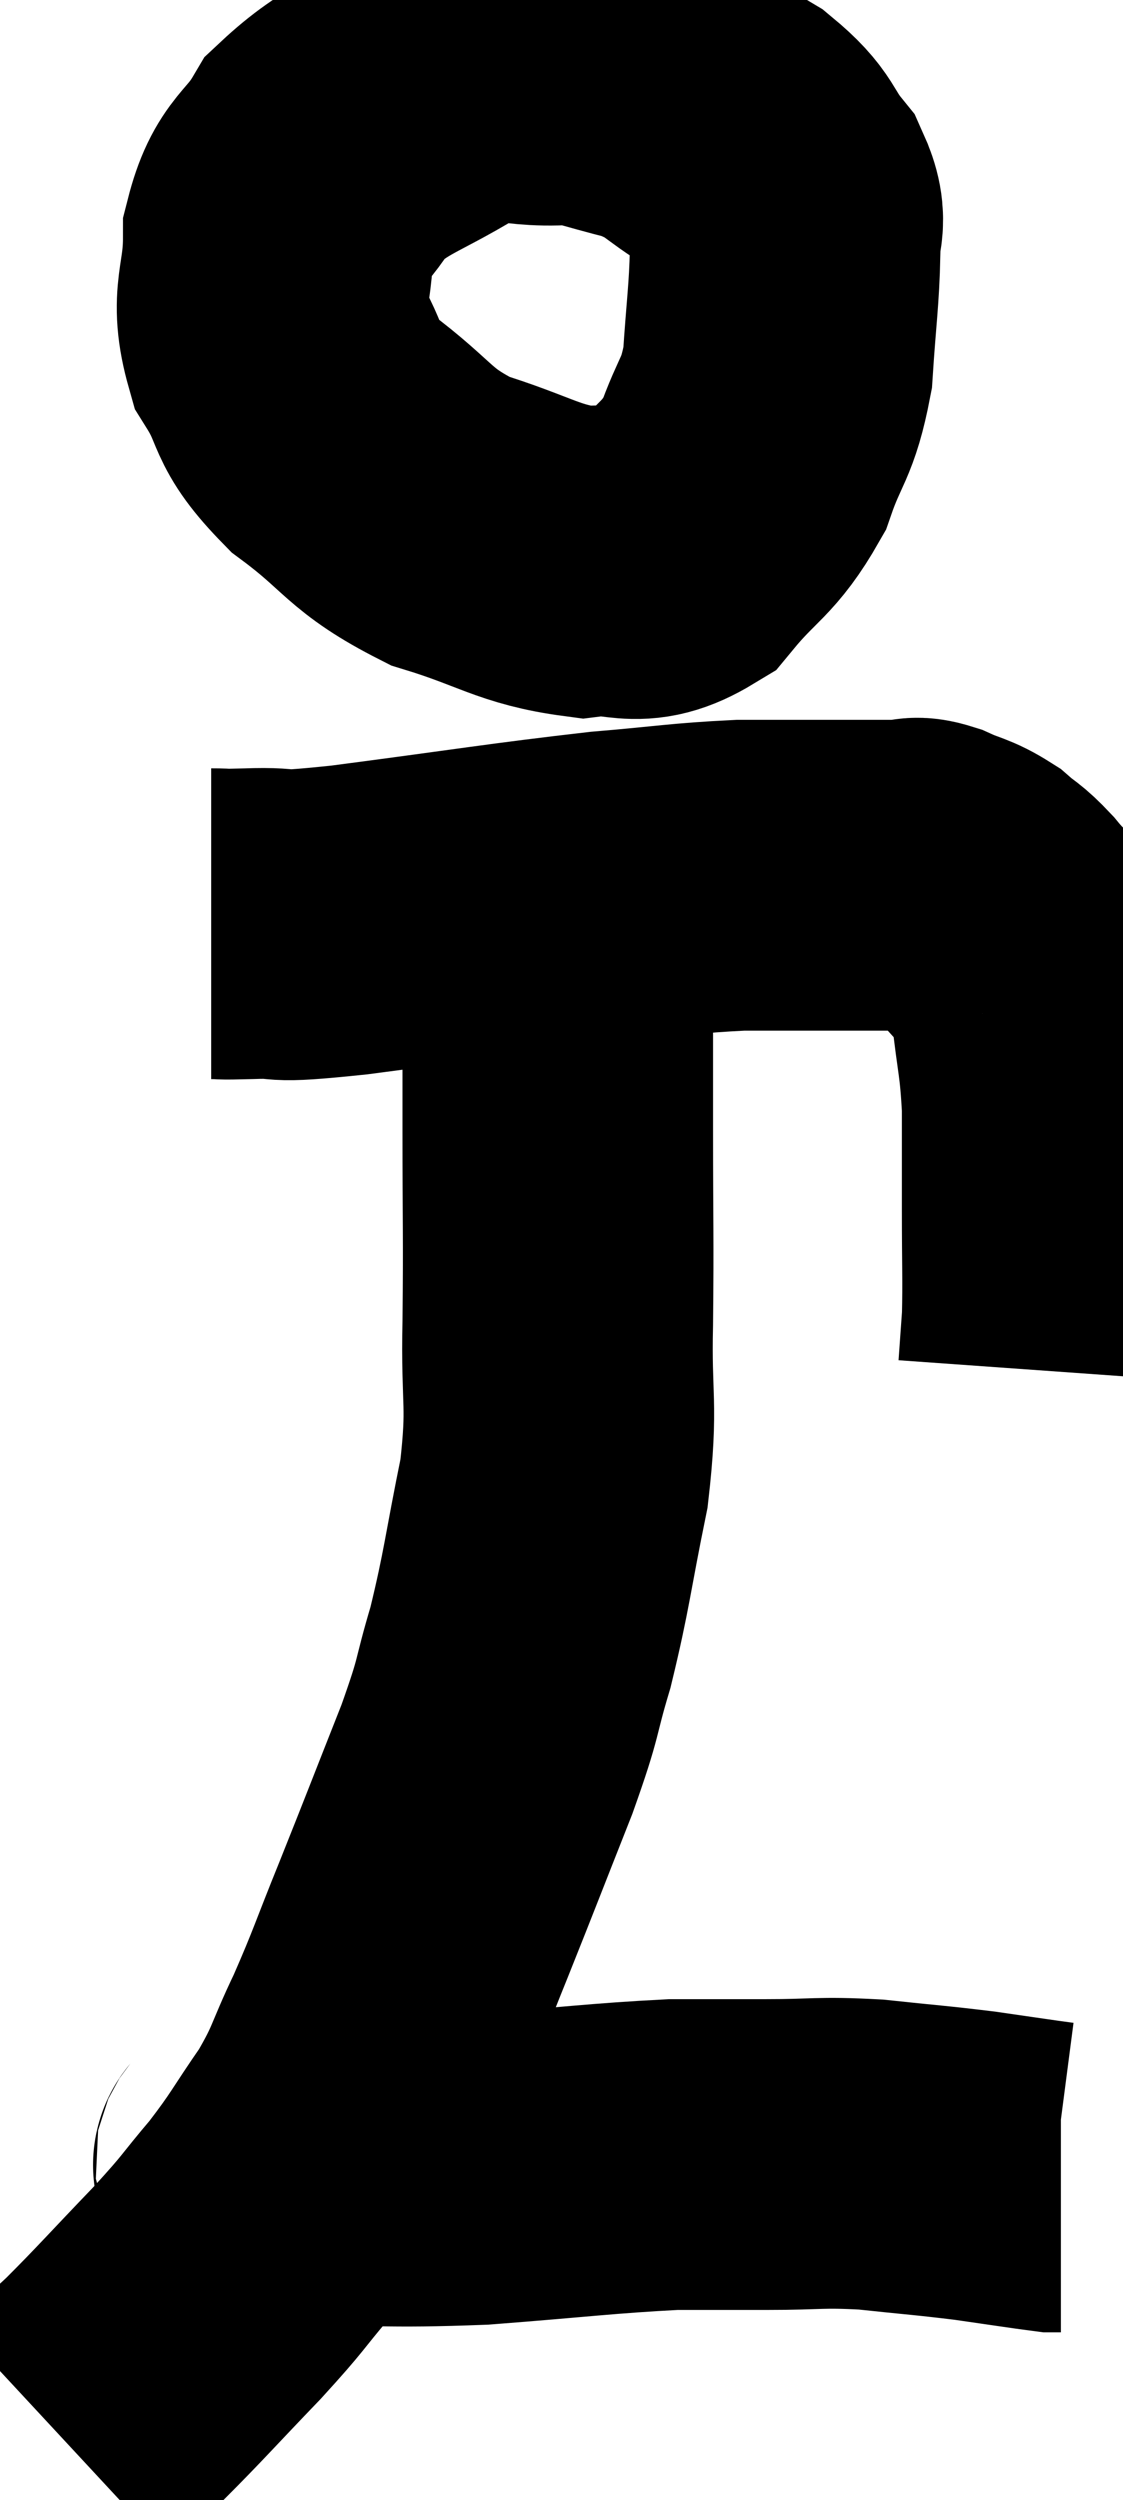 <svg xmlns="http://www.w3.org/2000/svg" viewBox="11.3 4.04 18.08 40.22" width="18.08" height="40.22"><path d="M 14.7 18.9 C 15 18.9, 14.745 18.915, 15.3 18.9 C 16.11 18.87, 15.48 18.99, 16.92 18.84 C 18.99 18.57, 19.485 18.48, 21.06 18.3 C 22.14 18.21, 22.305 18.165, 23.22 18.12 C 23.97 18.12, 24.045 18.12, 24.72 18.12 C 25.32 18.12, 25.545 18.12, 25.92 18.12 C 26.07 18.12, 25.98 18.045, 26.22 18.12 C 26.55 18.27, 26.595 18.24, 26.88 18.42 C 27.12 18.63, 27.105 18.57, 27.36 18.84 C 27.63 19.17, 27.705 19.17, 27.9 19.5 C 28.02 19.83, 28.035 19.575, 28.14 20.16 C 28.23 21, 28.275 21, 28.32 21.84 C 28.32 22.68, 28.32 22.665, 28.32 23.52 C 28.32 24.39, 28.335 24.615, 28.32 25.26 C 28.29 25.68, 28.275 25.89, 28.26 26.1 C 28.26 26.1, 28.26 26.1, 28.26 26.1 C 28.26 26.1, 28.26 26.1, 28.26 26.1 L 28.26 26.1" fill="none" stroke="black" stroke-width="5"></path><path d="M 20.4 5.16 C 19.47 5.22, 19.5 4.935, 18.54 5.28 C 17.55 5.91, 17.25 5.895, 16.56 6.54 C 16.17 7.2, 15.975 7.095, 15.78 7.86 C 15.78 8.73, 15.555 8.805, 15.78 9.6 C 16.23 10.32, 15.99 10.335, 16.68 11.04 C 17.61 11.73, 17.535 11.91, 18.54 12.42 C 19.62 12.75, 19.8 12.96, 20.7 13.08 C 21.42 12.99, 21.495 13.29, 22.14 12.9 C 22.71 12.21, 22.86 12.255, 23.28 11.52 C 23.55 10.74, 23.655 10.815, 23.82 9.96 C 23.88 9.03, 23.925 8.79, 23.94 8.1 C 23.91 7.65, 24.09 7.665, 23.88 7.2 C 23.49 6.72, 23.625 6.675, 23.1 6.24 C 22.44 5.85, 22.53 5.76, 21.78 5.46 C 20.94 5.25, 20.715 5.145, 20.1 5.04 C 19.71 5.04, 19.515 5.04, 19.32 5.04 L 19.32 5.04" fill="none" stroke="black" stroke-width="5"></path><path d="M 20.34 17.76 C 20.28 18.27, 20.235 18.06, 20.22 18.78 C 20.25 19.71, 20.265 19.785, 20.28 20.64 C 20.28 21.42, 20.28 21.03, 20.28 22.2 C 20.28 23.76, 20.295 23.895, 20.28 25.32 C 20.25 26.61, 20.37 26.595, 20.22 27.9 C 19.95 29.22, 19.95 29.43, 19.68 30.54 C 19.41 31.44, 19.53 31.245, 19.14 32.34 C 18.63 33.63, 18.57 33.795, 18.12 34.92 C 17.73 35.88, 17.715 35.985, 17.34 36.84 C 16.98 37.59, 17.04 37.62, 16.62 38.34 C 16.14 39.03, 16.155 39.075, 15.66 39.72 C 15.15 40.32, 15.27 40.23, 14.64 40.92 C 13.89 41.7, 13.725 41.895, 13.14 42.48 C 12.72 42.87, 12.51 43.065, 12.3 43.26 L 12.3 43.26" fill="none" stroke="black" stroke-width="5"></path><path d="M 15.24 38.76 C 15.54 38.85, 14.895 38.895, 15.84 38.94 C 17.43 38.94, 17.445 39, 19.02 38.94 C 20.58 38.82, 20.985 38.76, 22.14 38.7 C 22.89 38.7, 22.845 38.7, 23.64 38.7 C 24.48 38.7, 24.48 38.655, 25.32 38.7 C 26.16 38.79, 26.265 38.79, 27 38.88 C 27.63 38.97, 27.915 39.015, 28.26 39.06 L 28.38 39.06" fill="none" stroke="black" stroke-width="5"></path></svg>